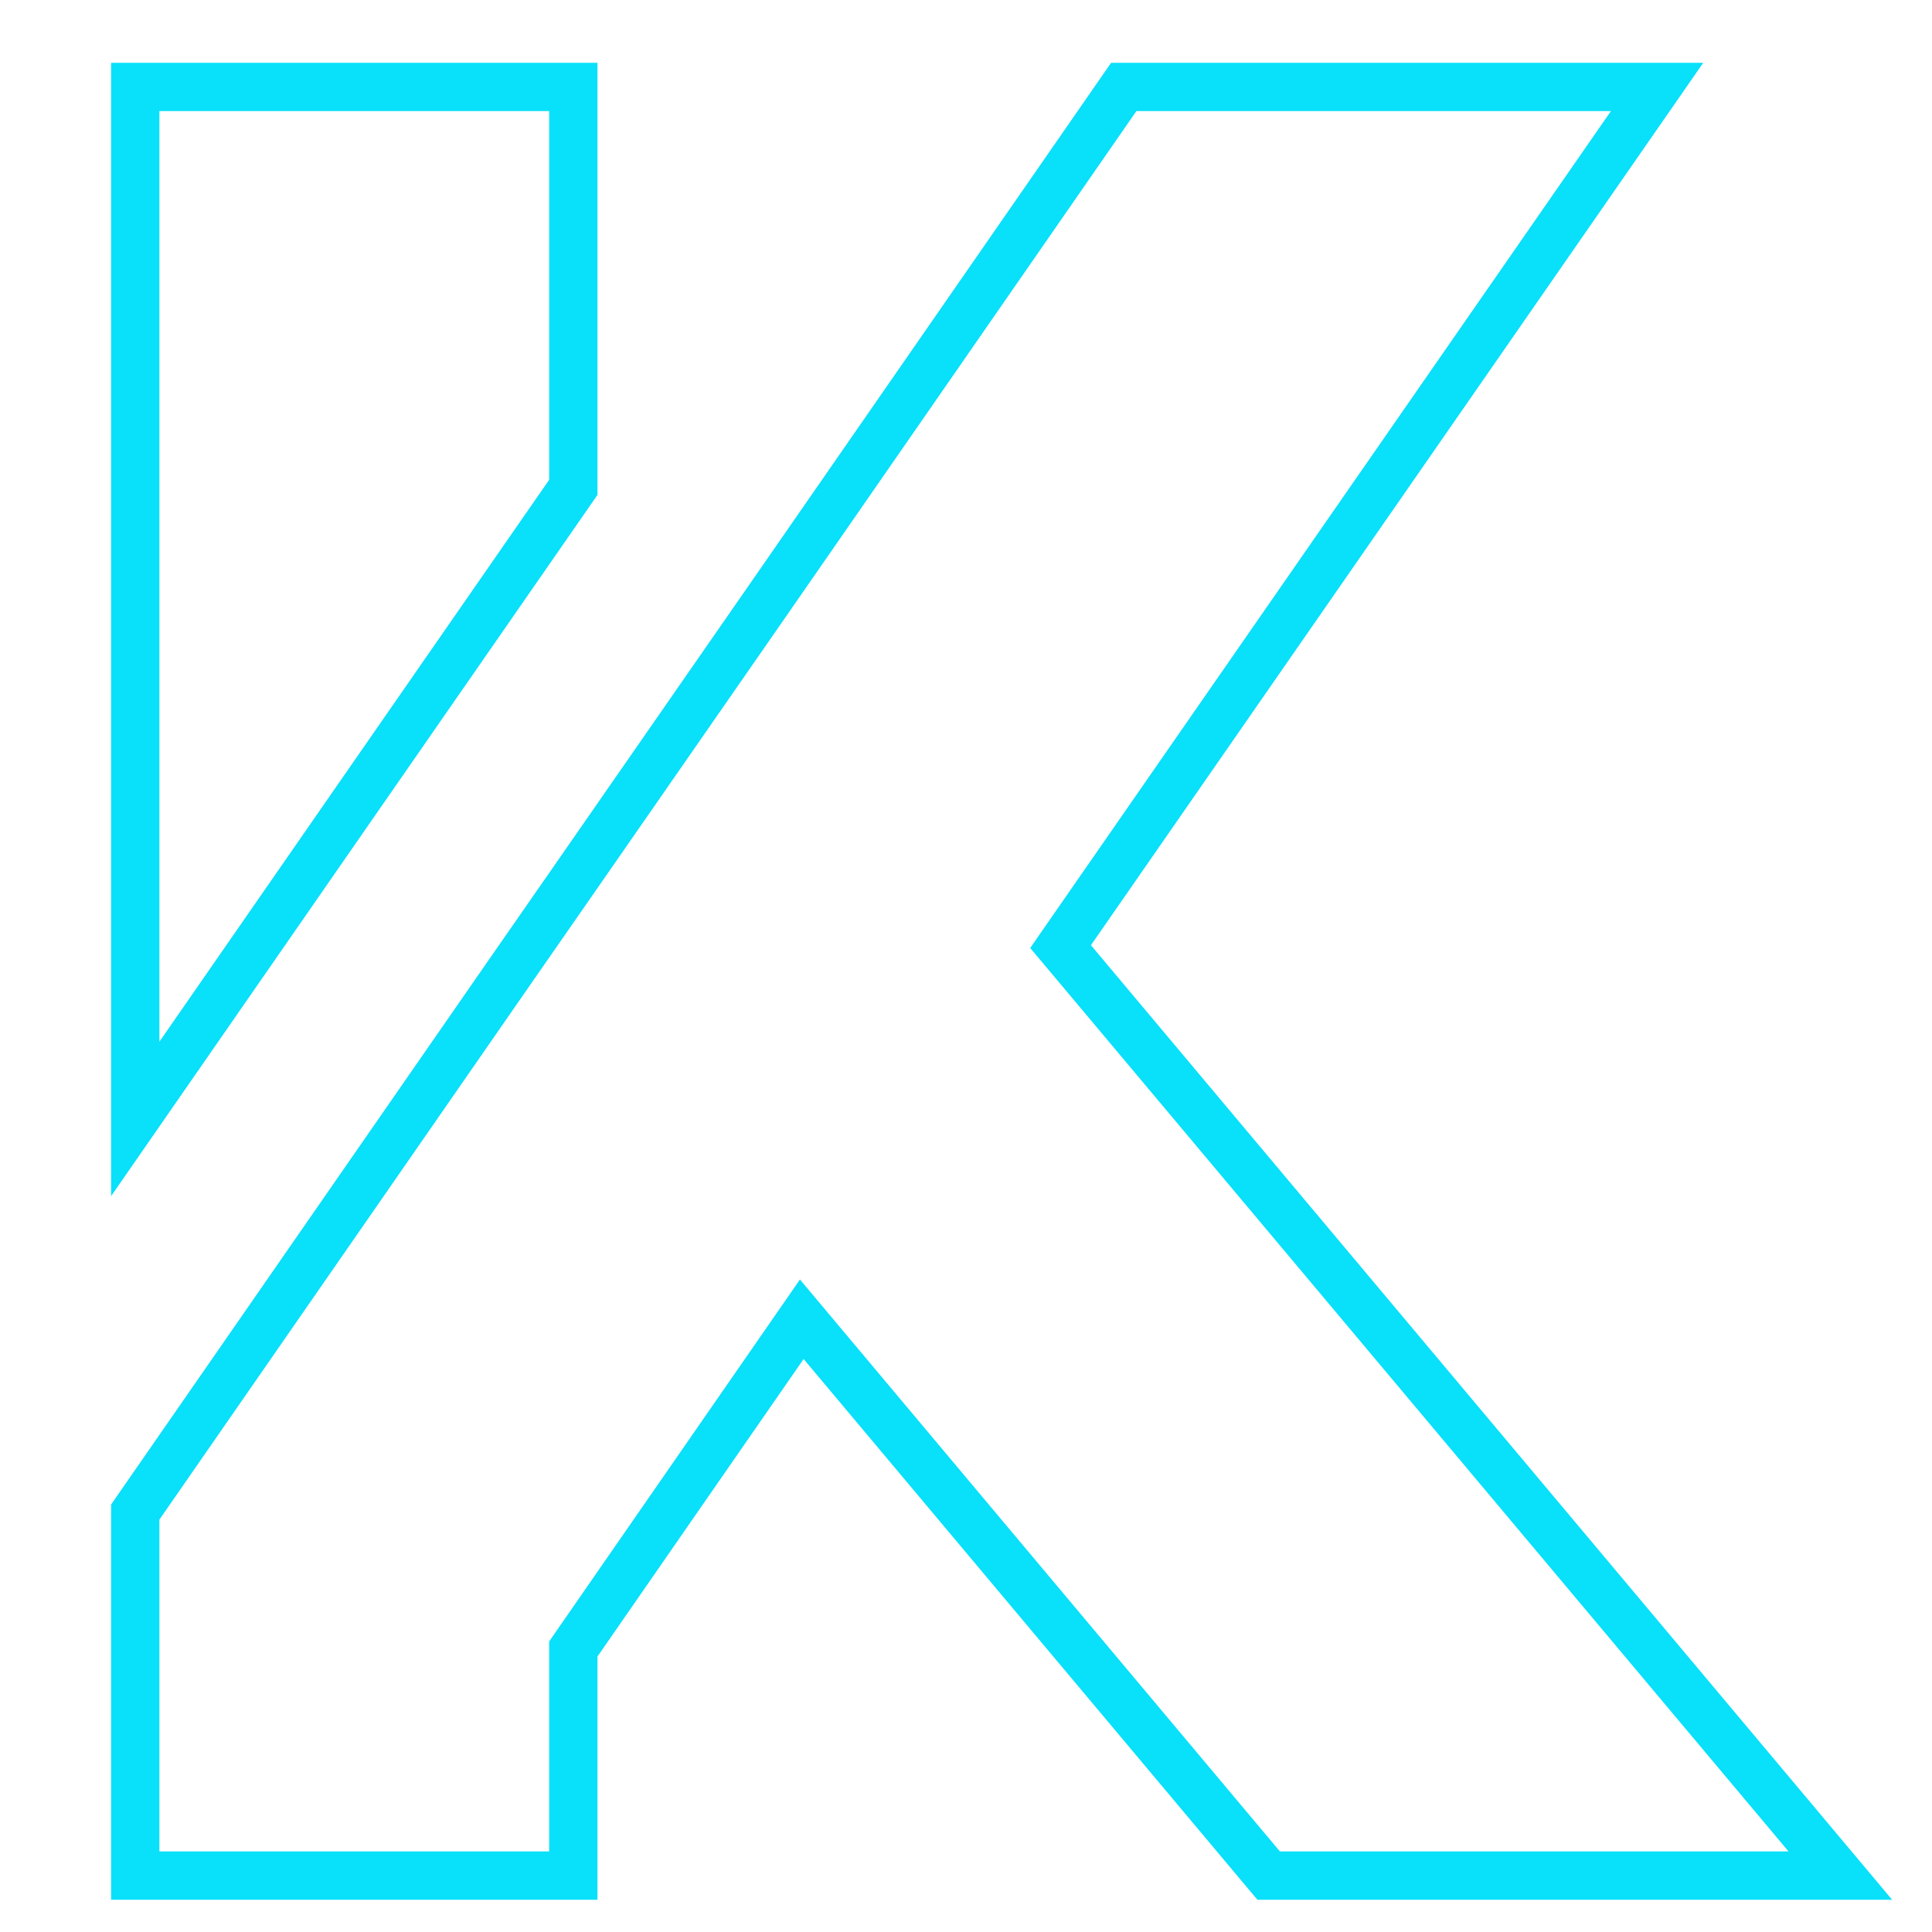 <?xml version="1.0" encoding="utf-8"?>
<!-- Generator: Adobe Illustrator 25.0.0, SVG Export Plug-In . SVG Version: 6.00 Build 0)  -->
<svg version="1.1" id="Layer_1" xmlns="http://www.w3.org/2000/svg" xmlns:xlink="http://www.w3.org/1999/xlink" x="0px" y="0px"
	 viewBox="0 0 200 200" style="enable-background:new 0 0 200 200;" xml:space="preserve">
<style type="text/css">
	.st0{fill:none;stroke:#09E0FA;stroke-width:5;stroke-miterlimit:10;}
</style>
<g>
	<g>
		<polygon class="st0" points="59.35,9 59.35,50.45 37.35,82.16 14,115.83 14,9 		"/>
	</g>
	<g>
		<polygon class="st0" points="190.51,194.16 131.33,194.16 83,136.57 59.35,170.7 59.35,194.16 14,194.16 14,156.53 52.81,100.56 
			59.35,91.15 79.6,61.98 116.33,9 171.54,9 109.79,97.99 		"/>
	</g>
</g>
</svg>
